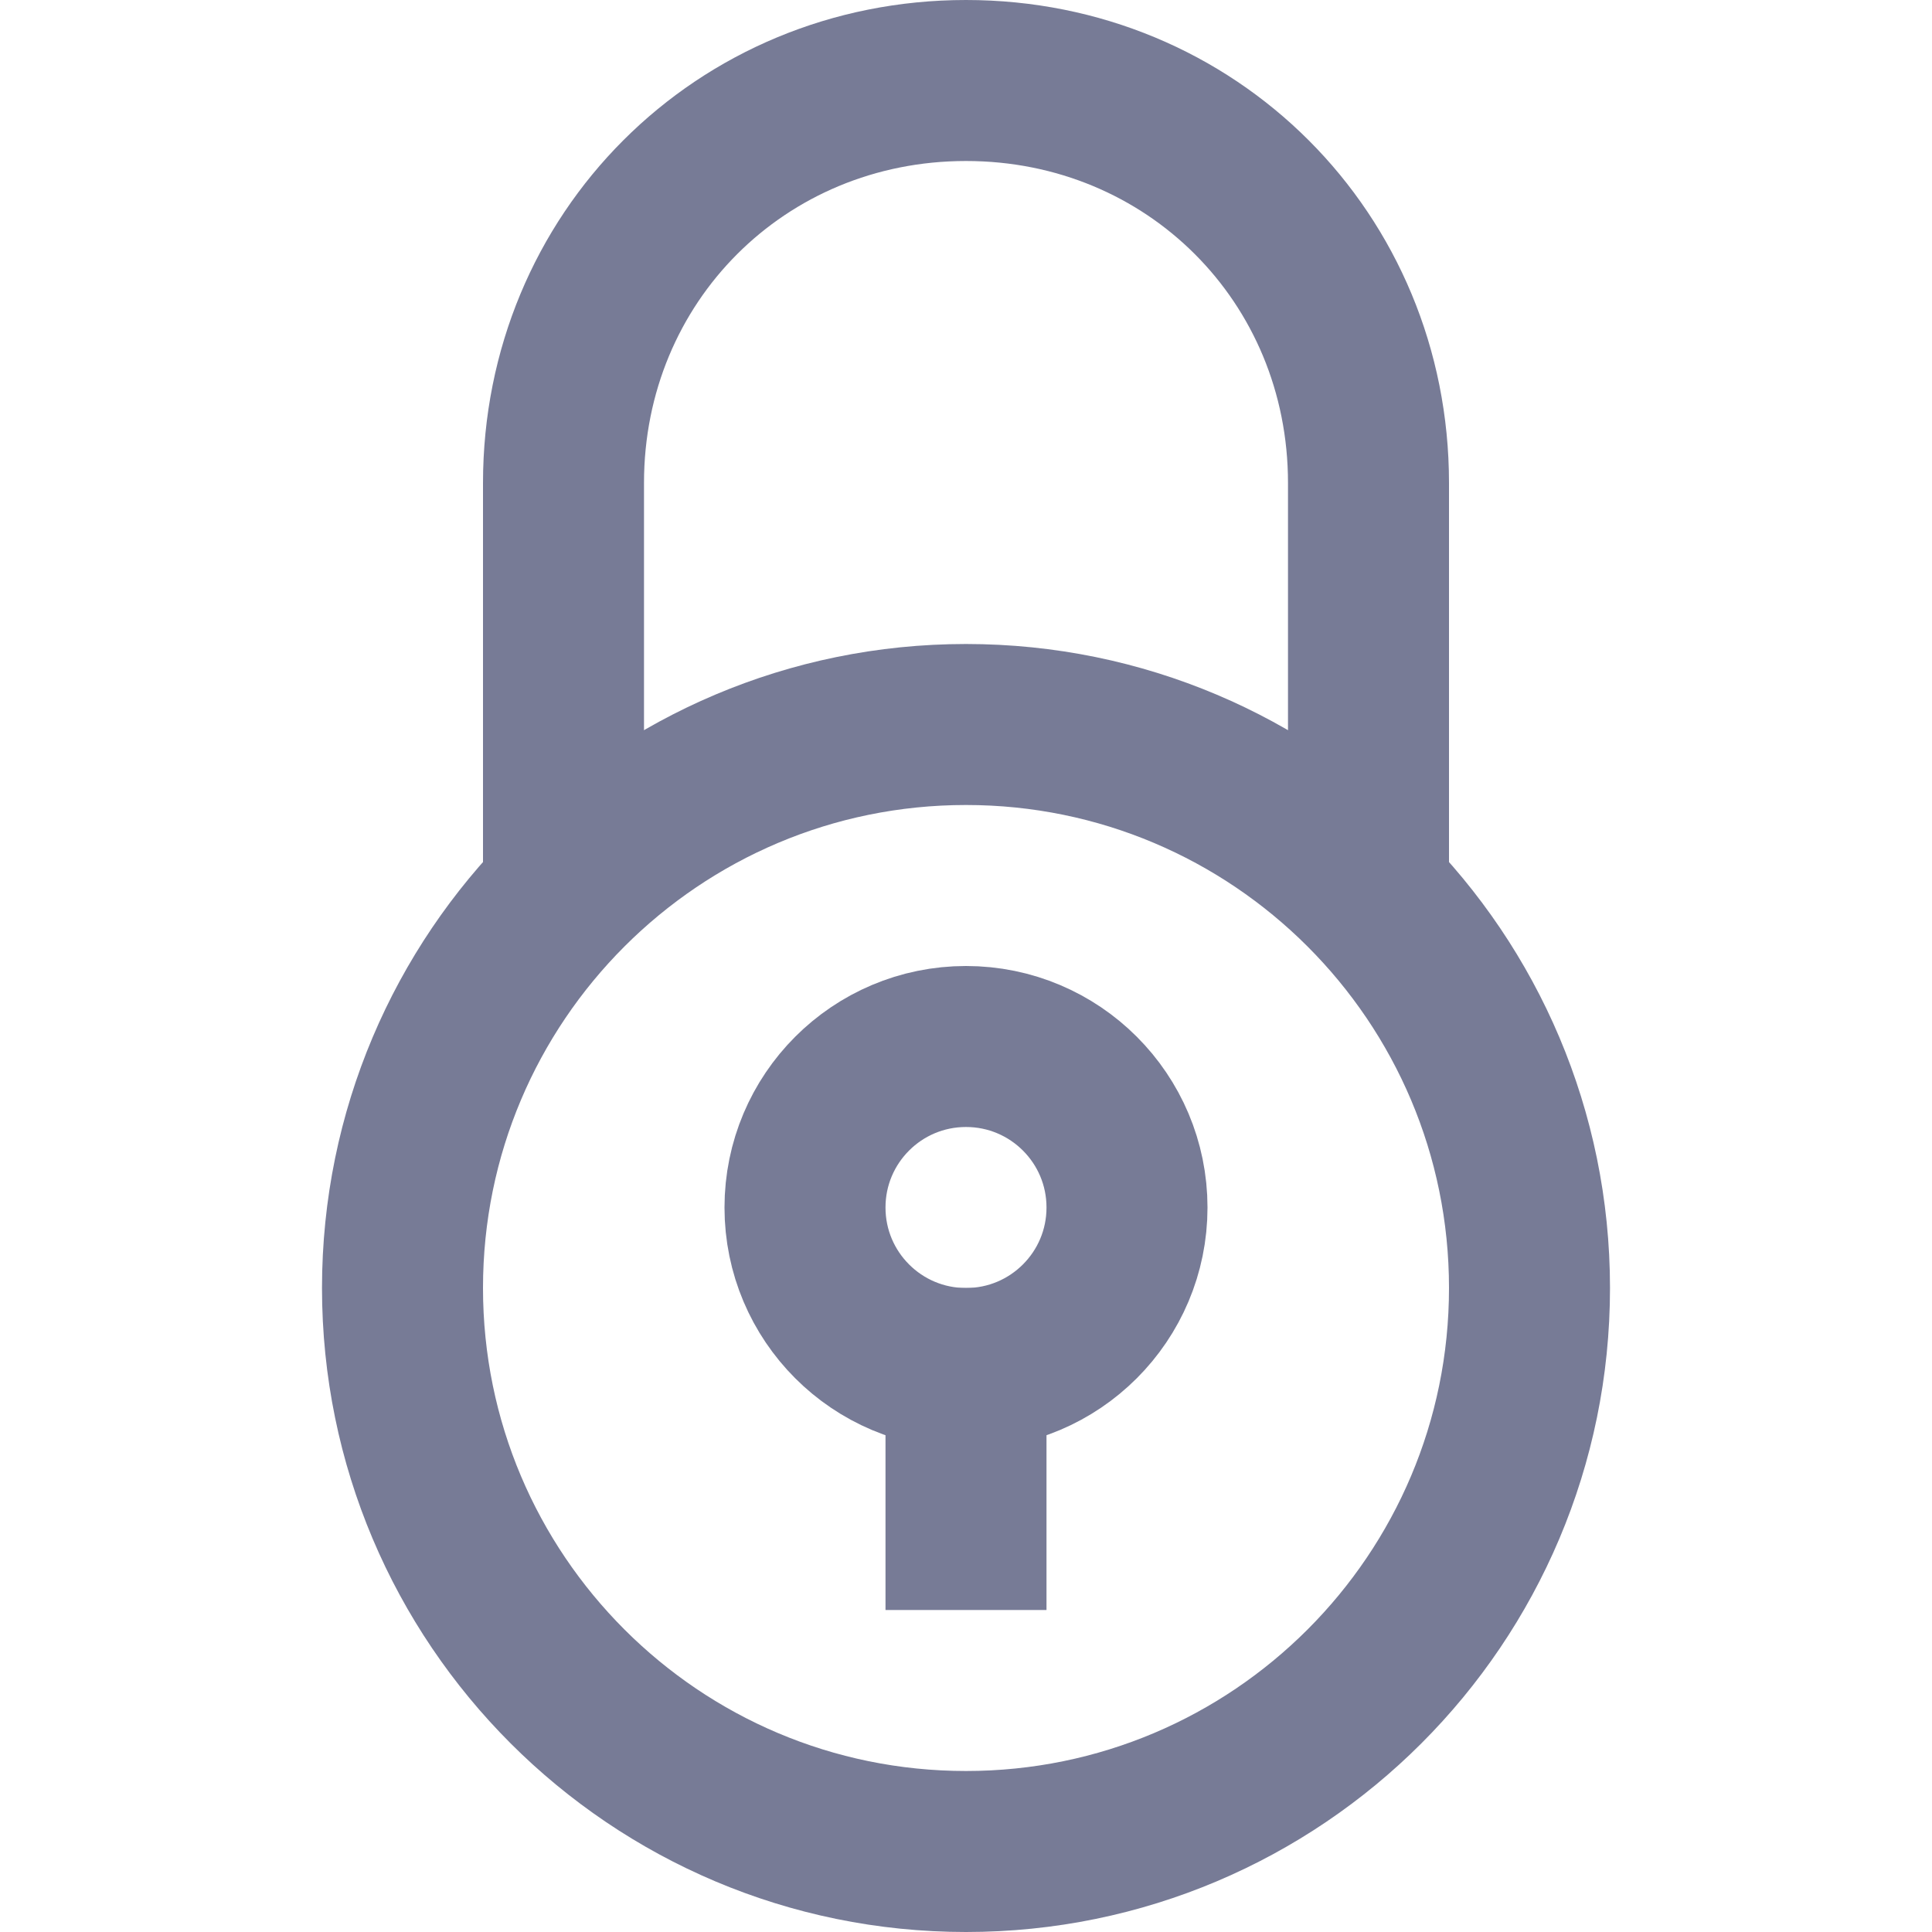 <svg width="24" height="24" viewBox="0 0 24 24" fill="none" xmlns="http://www.w3.org/2000/svg">
<path d="M7 11.1V6C7 3.2 9.2 1 12 1C14.8 1 17 3.2 17 6V11.1" stroke="#777B96" stroke-width="2" stroke-miterlimit="10"/>
<path d="M12 23C15.866 23 19 19.866 19 16C19 12.134 15.866 9 12 9C8.134 9 5 12.134 5 16C5 19.866 8.134 23 12 23Z" stroke="#777B96" stroke-width="2" stroke-miterlimit="10" stroke-linecap="square"/>
<path d="M12 17C13.105 17 14 16.105 14 15C14 13.895 13.105 13 12 13C10.895 13 10 13.895 10 15C10 16.105 10.895 17 12 17Z" stroke="#777B96" stroke-width="2" stroke-miterlimit="10" stroke-linecap="square"/>
<path d="M12 17V19" stroke="#777B96" stroke-width="2" stroke-miterlimit="10" stroke-linecap="square"/>
</svg>
